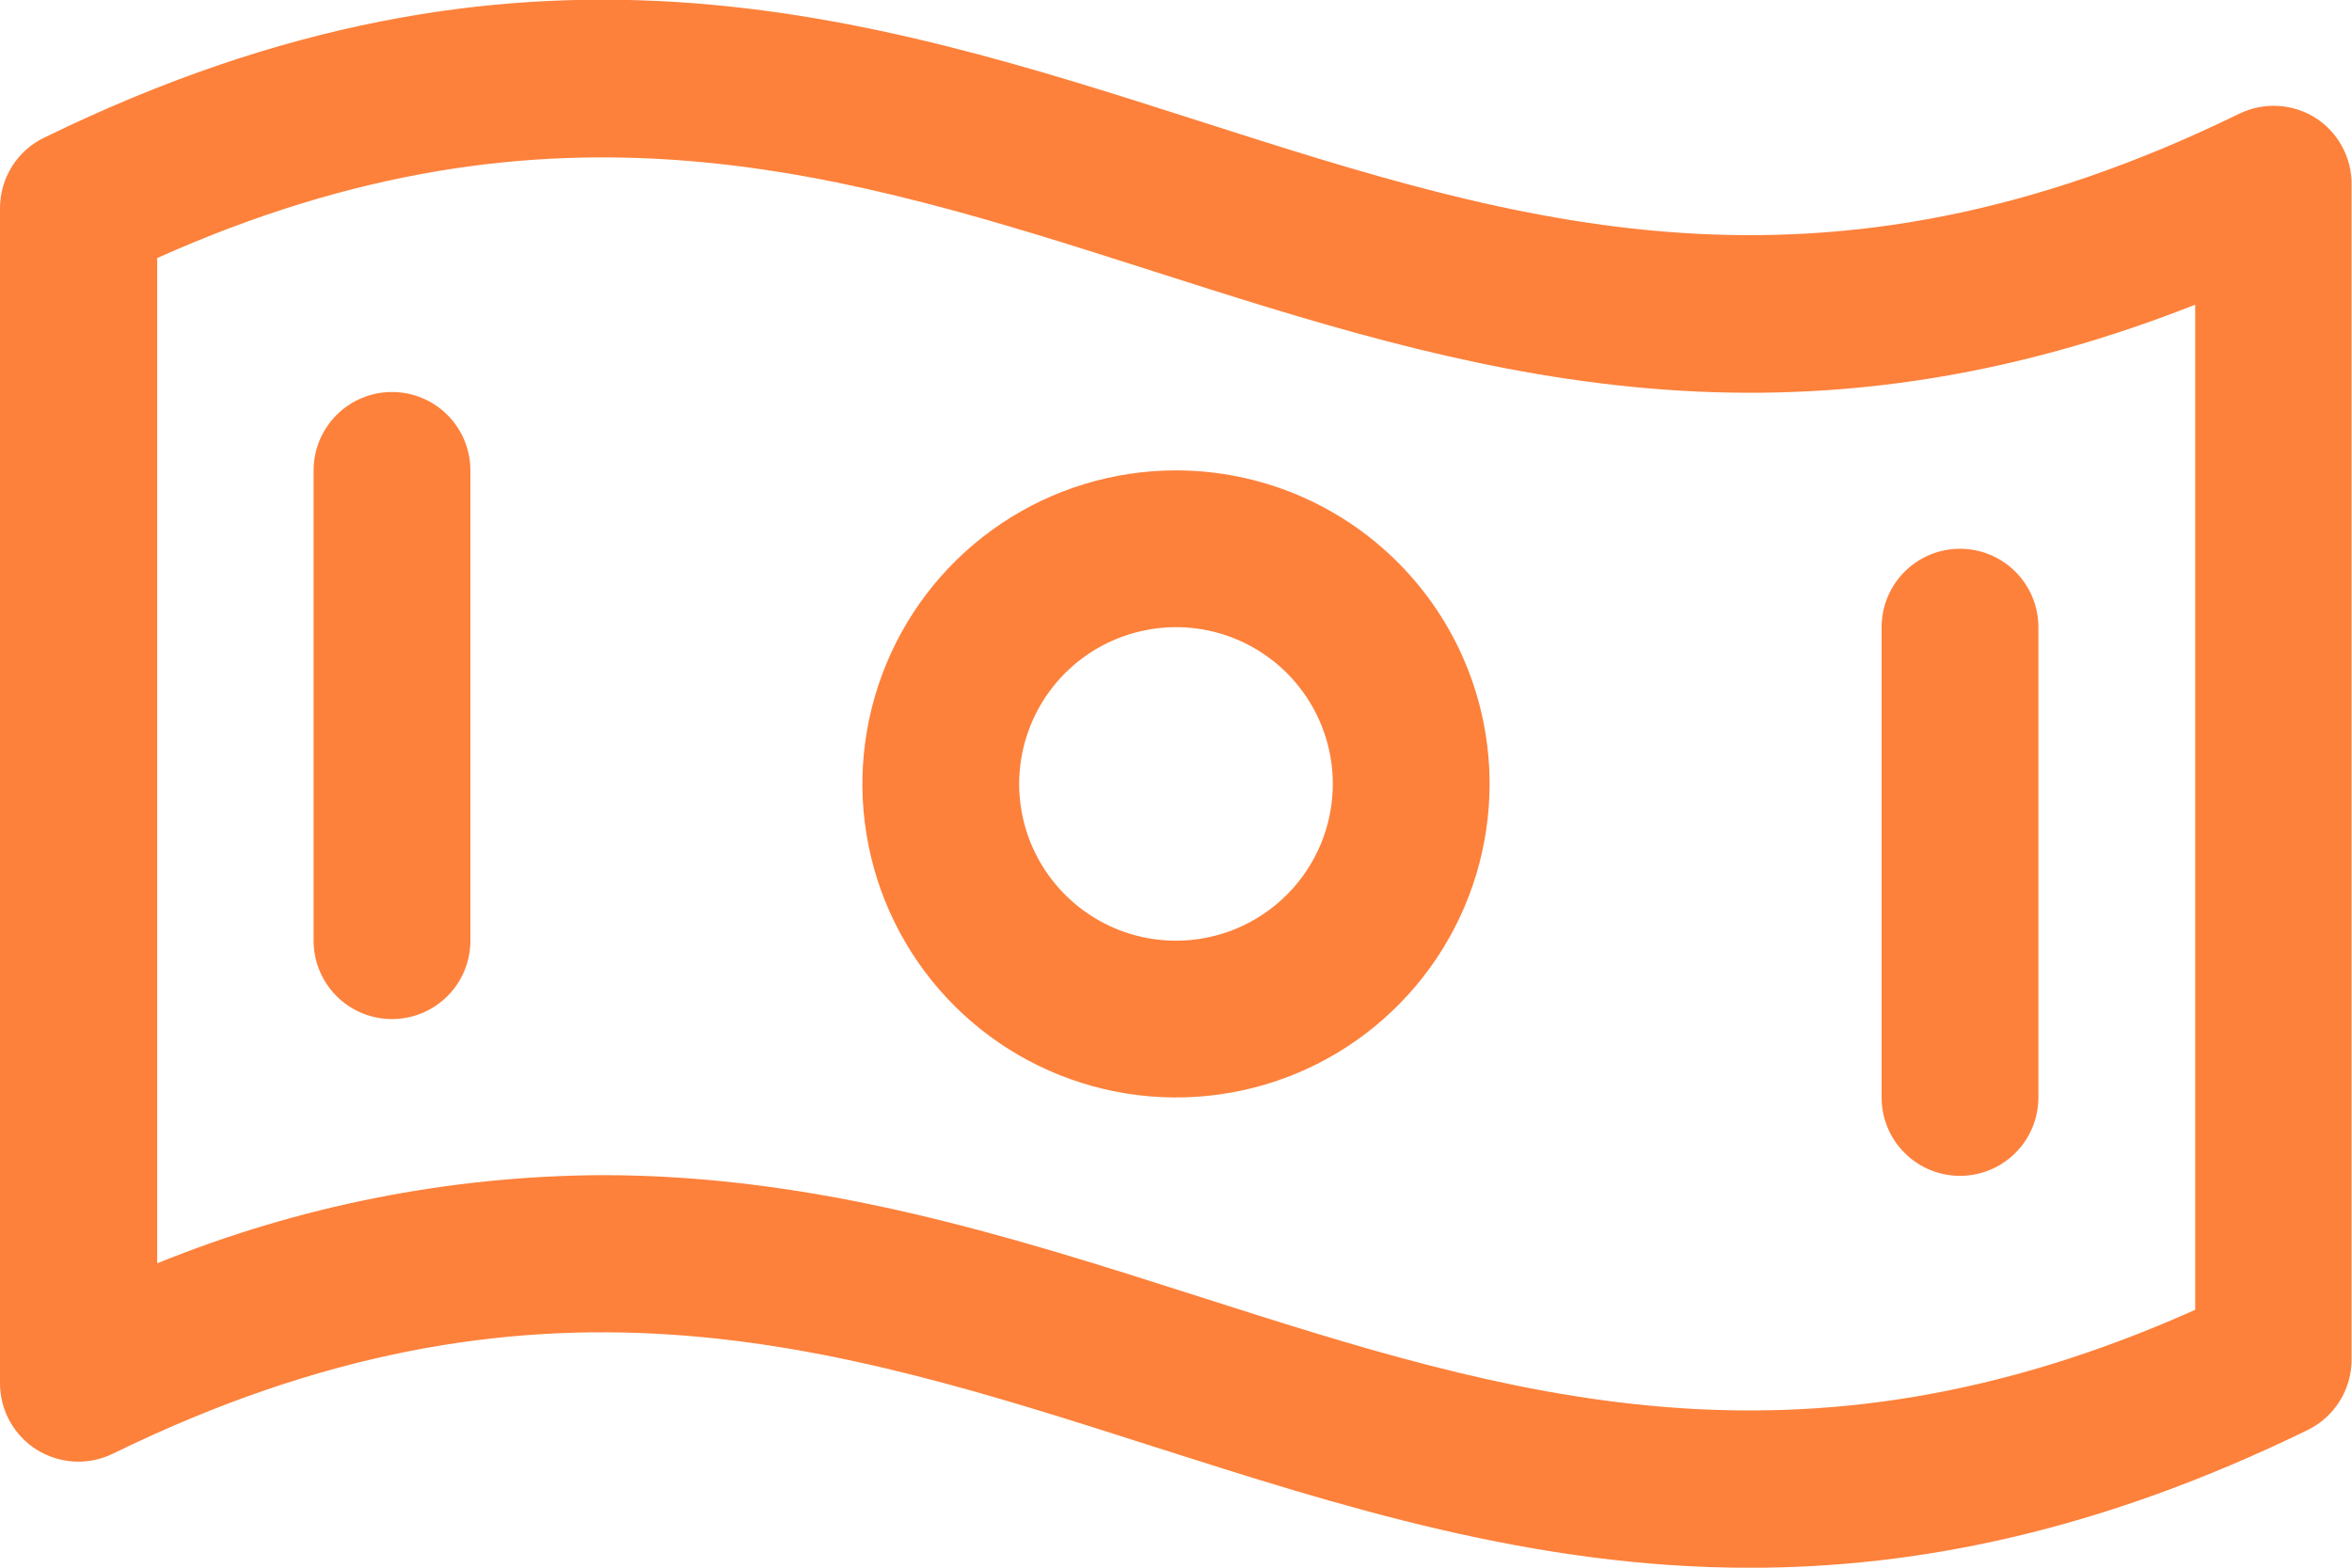 <svg width="30" height="20" viewBox="0 0 30 20" fill="none" xmlns="http://www.w3.org/2000/svg">
<path d="M29.53 1.501C29.386 1.411 29.222 1.36 29.052 1.351C28.883 1.342 28.714 1.377 28.561 1.451C23.195 4.076 19.363 2.846 15.311 1.549C11.061 0.187 6.655 -1.219 0.568 1.754C0.397 1.835 0.254 1.963 0.153 2.123C0.053 2.283 -0 2.467 3.75023e-07 2.656V17.647C-2.35206e-05 17.817 0.043 17.984 0.125 18.132C0.208 18.281 0.326 18.406 0.47 18.496C0.614 18.585 0.779 18.637 0.948 18.646C1.117 18.655 1.286 18.621 1.439 18.546C6.805 15.921 10.637 17.151 14.695 18.449C17.1 19.217 19.55 20.001 22.32 20.001C24.456 20.001 26.786 19.536 29.434 18.244C29.602 18.162 29.744 18.034 29.843 17.875C29.942 17.717 29.995 17.533 29.995 17.346V2.355C29.997 2.185 29.955 2.017 29.873 1.868C29.792 1.718 29.674 1.592 29.53 1.501ZM28 16.71C22.925 18.981 19.219 17.796 15.305 16.545C12.9 15.776 10.45 14.992 7.68 14.992C5.734 15.002 3.808 15.384 2.005 16.117V3.292C7.08 1.021 10.786 2.206 14.7 3.457C18.614 4.709 22.642 6.001 28 3.887V16.71ZM15 6.001C14.209 6.001 13.435 6.236 12.778 6.675C12.12 7.115 11.607 7.739 11.305 8.47C11.002 9.201 10.922 10.006 11.077 10.781C11.231 11.557 11.612 12.27 12.172 12.83C12.731 13.389 13.444 13.77 14.22 13.924C14.996 14.079 15.8 13.999 16.531 13.697C17.262 13.394 17.886 12.881 18.326 12.223C18.765 11.566 19 10.792 19 10.001C19 8.94 18.579 7.923 17.828 7.173C17.078 6.423 16.061 6.001 15 6.001ZM15 12.001C14.604 12.001 14.218 11.884 13.889 11.664C13.56 11.444 13.304 11.132 13.152 10.767C13.001 10.401 12.961 9.999 13.038 9.611C13.116 9.223 13.306 8.867 13.586 8.587C13.866 8.307 14.222 8.117 14.61 8.04C14.998 7.962 15.4 8.002 15.765 8.153C16.131 8.305 16.443 8.561 16.663 8.89C16.883 9.219 17 9.606 17 10.001C17 10.532 16.789 11.04 16.414 11.415C16.039 11.79 15.53 12.001 15 12.001ZM6 6.001V12.001C6 12.266 5.895 12.521 5.707 12.708C5.52 12.896 5.265 13.001 5 13.001C4.735 13.001 4.48 12.896 4.293 12.708C4.105 12.521 4 12.266 4 12.001V6.001C4 5.736 4.105 5.482 4.293 5.294C4.48 5.106 4.735 5.001 5 5.001C5.265 5.001 5.52 5.106 5.707 5.294C5.895 5.482 6 5.736 6 6.001ZM24 14.001V8.001C24 7.736 24.105 7.482 24.293 7.294C24.48 7.106 24.735 7.001 25 7.001C25.265 7.001 25.52 7.106 25.707 7.294C25.895 7.482 26 7.736 26 8.001V14.001C26 14.266 25.895 14.521 25.707 14.708C25.52 14.896 25.265 15.001 25 15.001C24.735 15.001 24.48 14.896 24.293 14.708C24.105 14.521 24 14.266 24 14.001Z" fill="#FD813B"/>
</svg>
